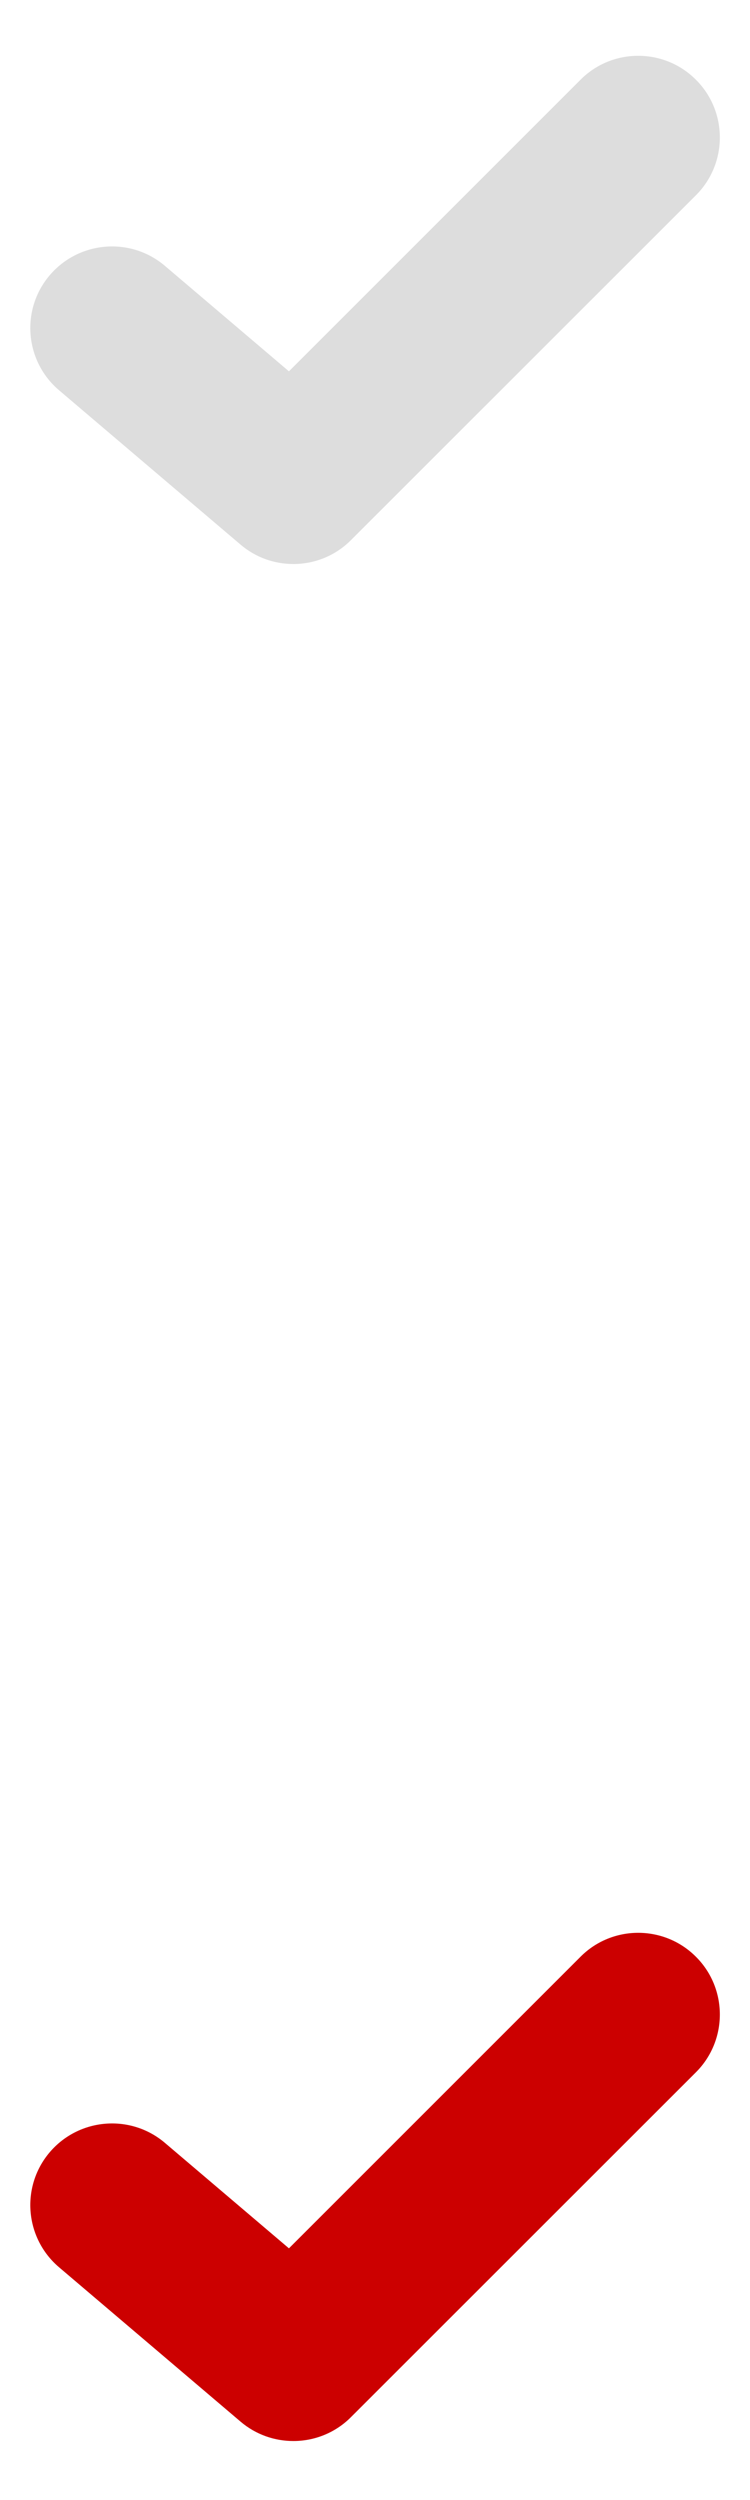 <?xml version="1.0" encoding="UTF-8" standalone="no"?>
<svg width="12px" height="40px" viewBox="0 0 12 40" version="1.1" xmlns="http://www.w3.org/2000/svg" xmlns:xlink="http://www.w3.org/1999/xlink" xmlns:sketch="http://www.bohemiancoding.com/sketch/ns">
    <title>check2</title>
    <description>Created with Sketch (http://www.bohemiancoding.com/sketch)</description>
    <defs></defs>
    <g id="Page-1" stroke="none" stroke-width="1" fill="none" fill-rule="evenodd" sketch:type="MSPage">
        <g id="Path-+-Path" sketch:type="MSLayerGroup" transform="translate(0, 1)">
            <path d="M11.135,30.307 C10.626,29.796 9.796,29.796 9.288,30.307 L4.623,34.972 L2.639,33.285 C2.089,32.817 1.264,32.885 0.796,33.434 C0.329,33.983 0.395,34.807 0.945,35.275 L3.847,37.743 C4.093,37.953 4.394,38.055 4.694,38.055 C5.029,38.055 5.364,37.926 5.617,37.671 L11.135,32.155 C11.645,31.645 11.645,30.816 11.135,30.307 L11.135,30.307 L11.135,30.307 Z" id="Path" fill="#CC0000" sketch:type="MSShapeGroup"></path>
            <path d="M11.135,0.276 C10.626,-0.235 9.796,-0.235 9.288,0.276 L4.623,4.941 L2.639,3.254 C2.089,2.786 1.264,2.854 0.796,3.403 C0.329,3.952 0.395,4.776 0.945,5.244 L3.847,7.712 C4.093,7.922 4.394,8.024 4.694,8.024 C5.029,8.024 5.364,7.895 5.617,7.64 L11.135,2.124 C11.645,1.614 11.645,0.785 11.135,0.276 L11.135,0.276 L11.135,0.276 Z" id="Path" fill="#DDDDDD" sketch:type="MSShapeGroup"></path>
        </g>
    </g>
</svg>